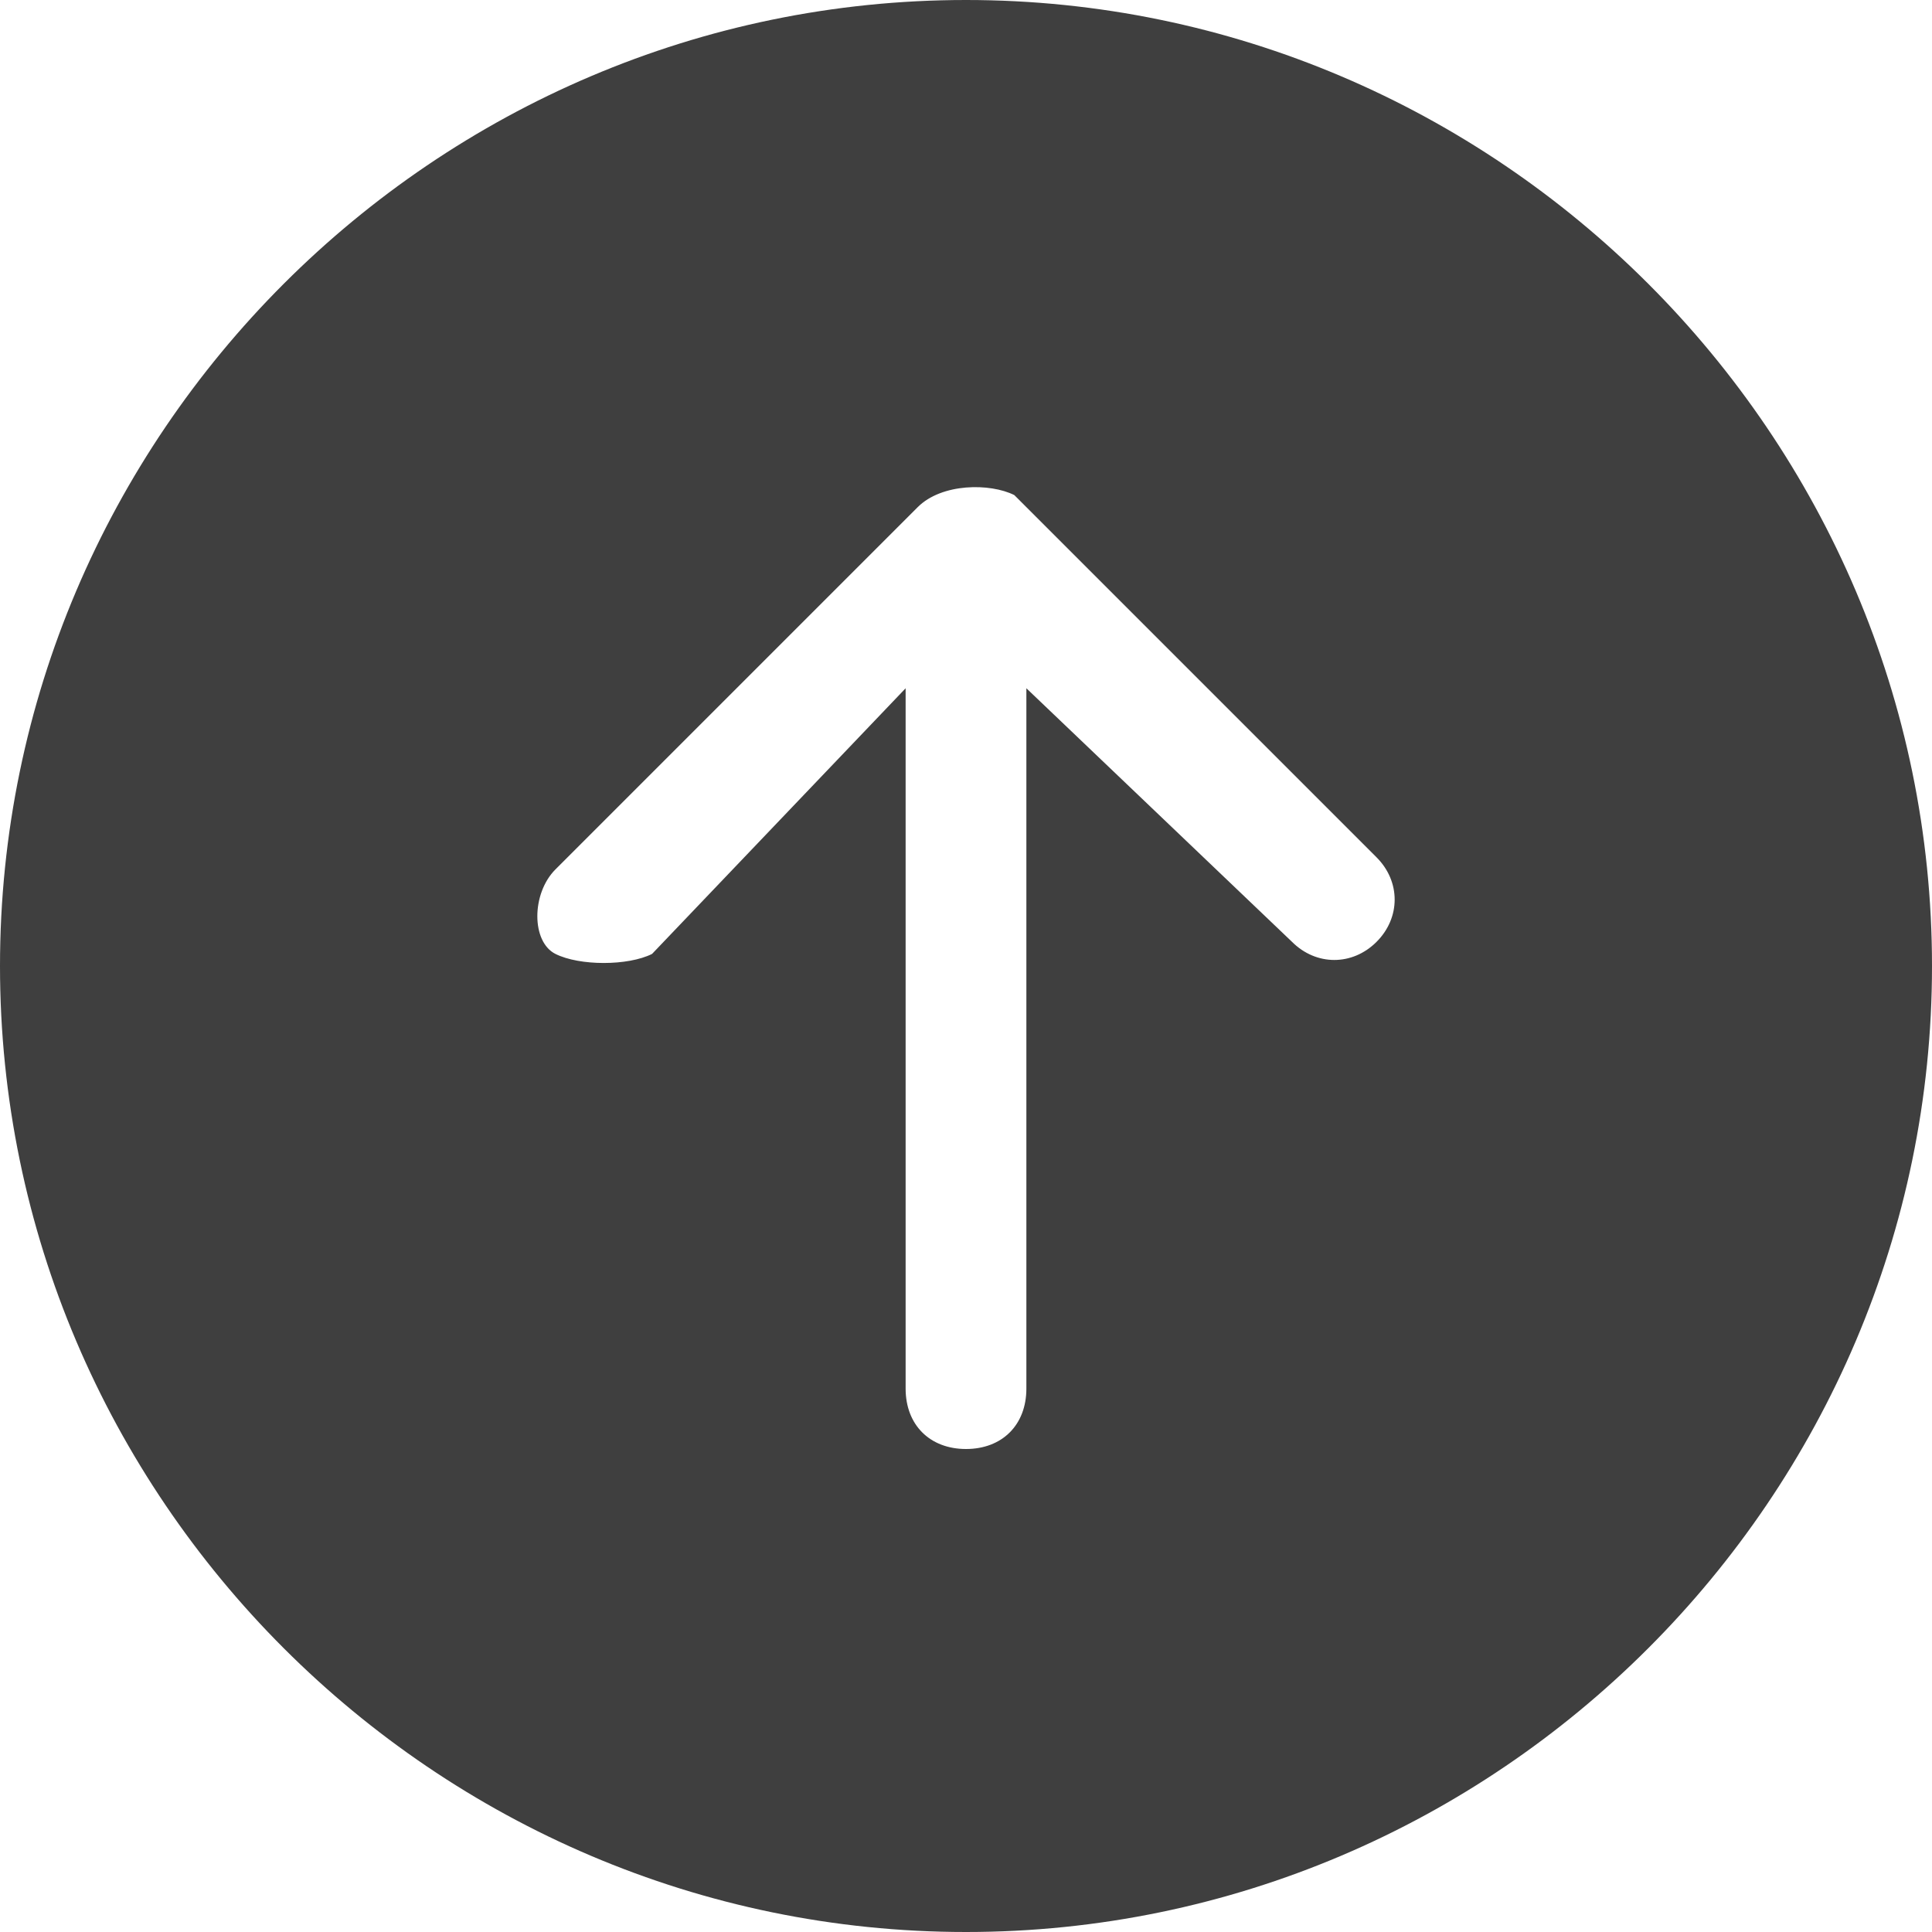 <?xml version="1.0" encoding="utf-8"?>
<!-- Generator: Adobe Illustrator 26.1.0, SVG Export Plug-In . SVG Version: 6.00 Build 0)  -->
<svg version="1.1" id="圖層_1" xmlns="http://www.w3.org/2000/svg" xmlns:xlink="http://www.w3.org/1999/xlink" x="0px" y="0px"
	 width="16px" height="16px" viewBox="0 0 16 16" style="enable-background:new 0 0 16 16;" xml:space="preserve">
<style type="text/css">
	.st0{fill:#3F3F3F;}
</style>
<path class="st0" d="M16,8c0-4.4-3.6-8-8-8S0,3.6,0,8s3.6,8,8,8S16,12.4,16,8z M8.5,11.5C8.5,11.8,8.3,12,8,12s-0.5-0.2-0.5-0.5V5.7
	L5.4,7.9C5.2,8,4.8,8,4.6,7.9s-0.2-0.5,0-0.7l3-3C7.8,4,8.2,4,8.4,4.1l0,0l3,3c0.2,0.2,0.2,0.5,0,0.7s-0.5,0.2-0.7,0L8.5,5.7V11.5z"
	/>
</svg>
